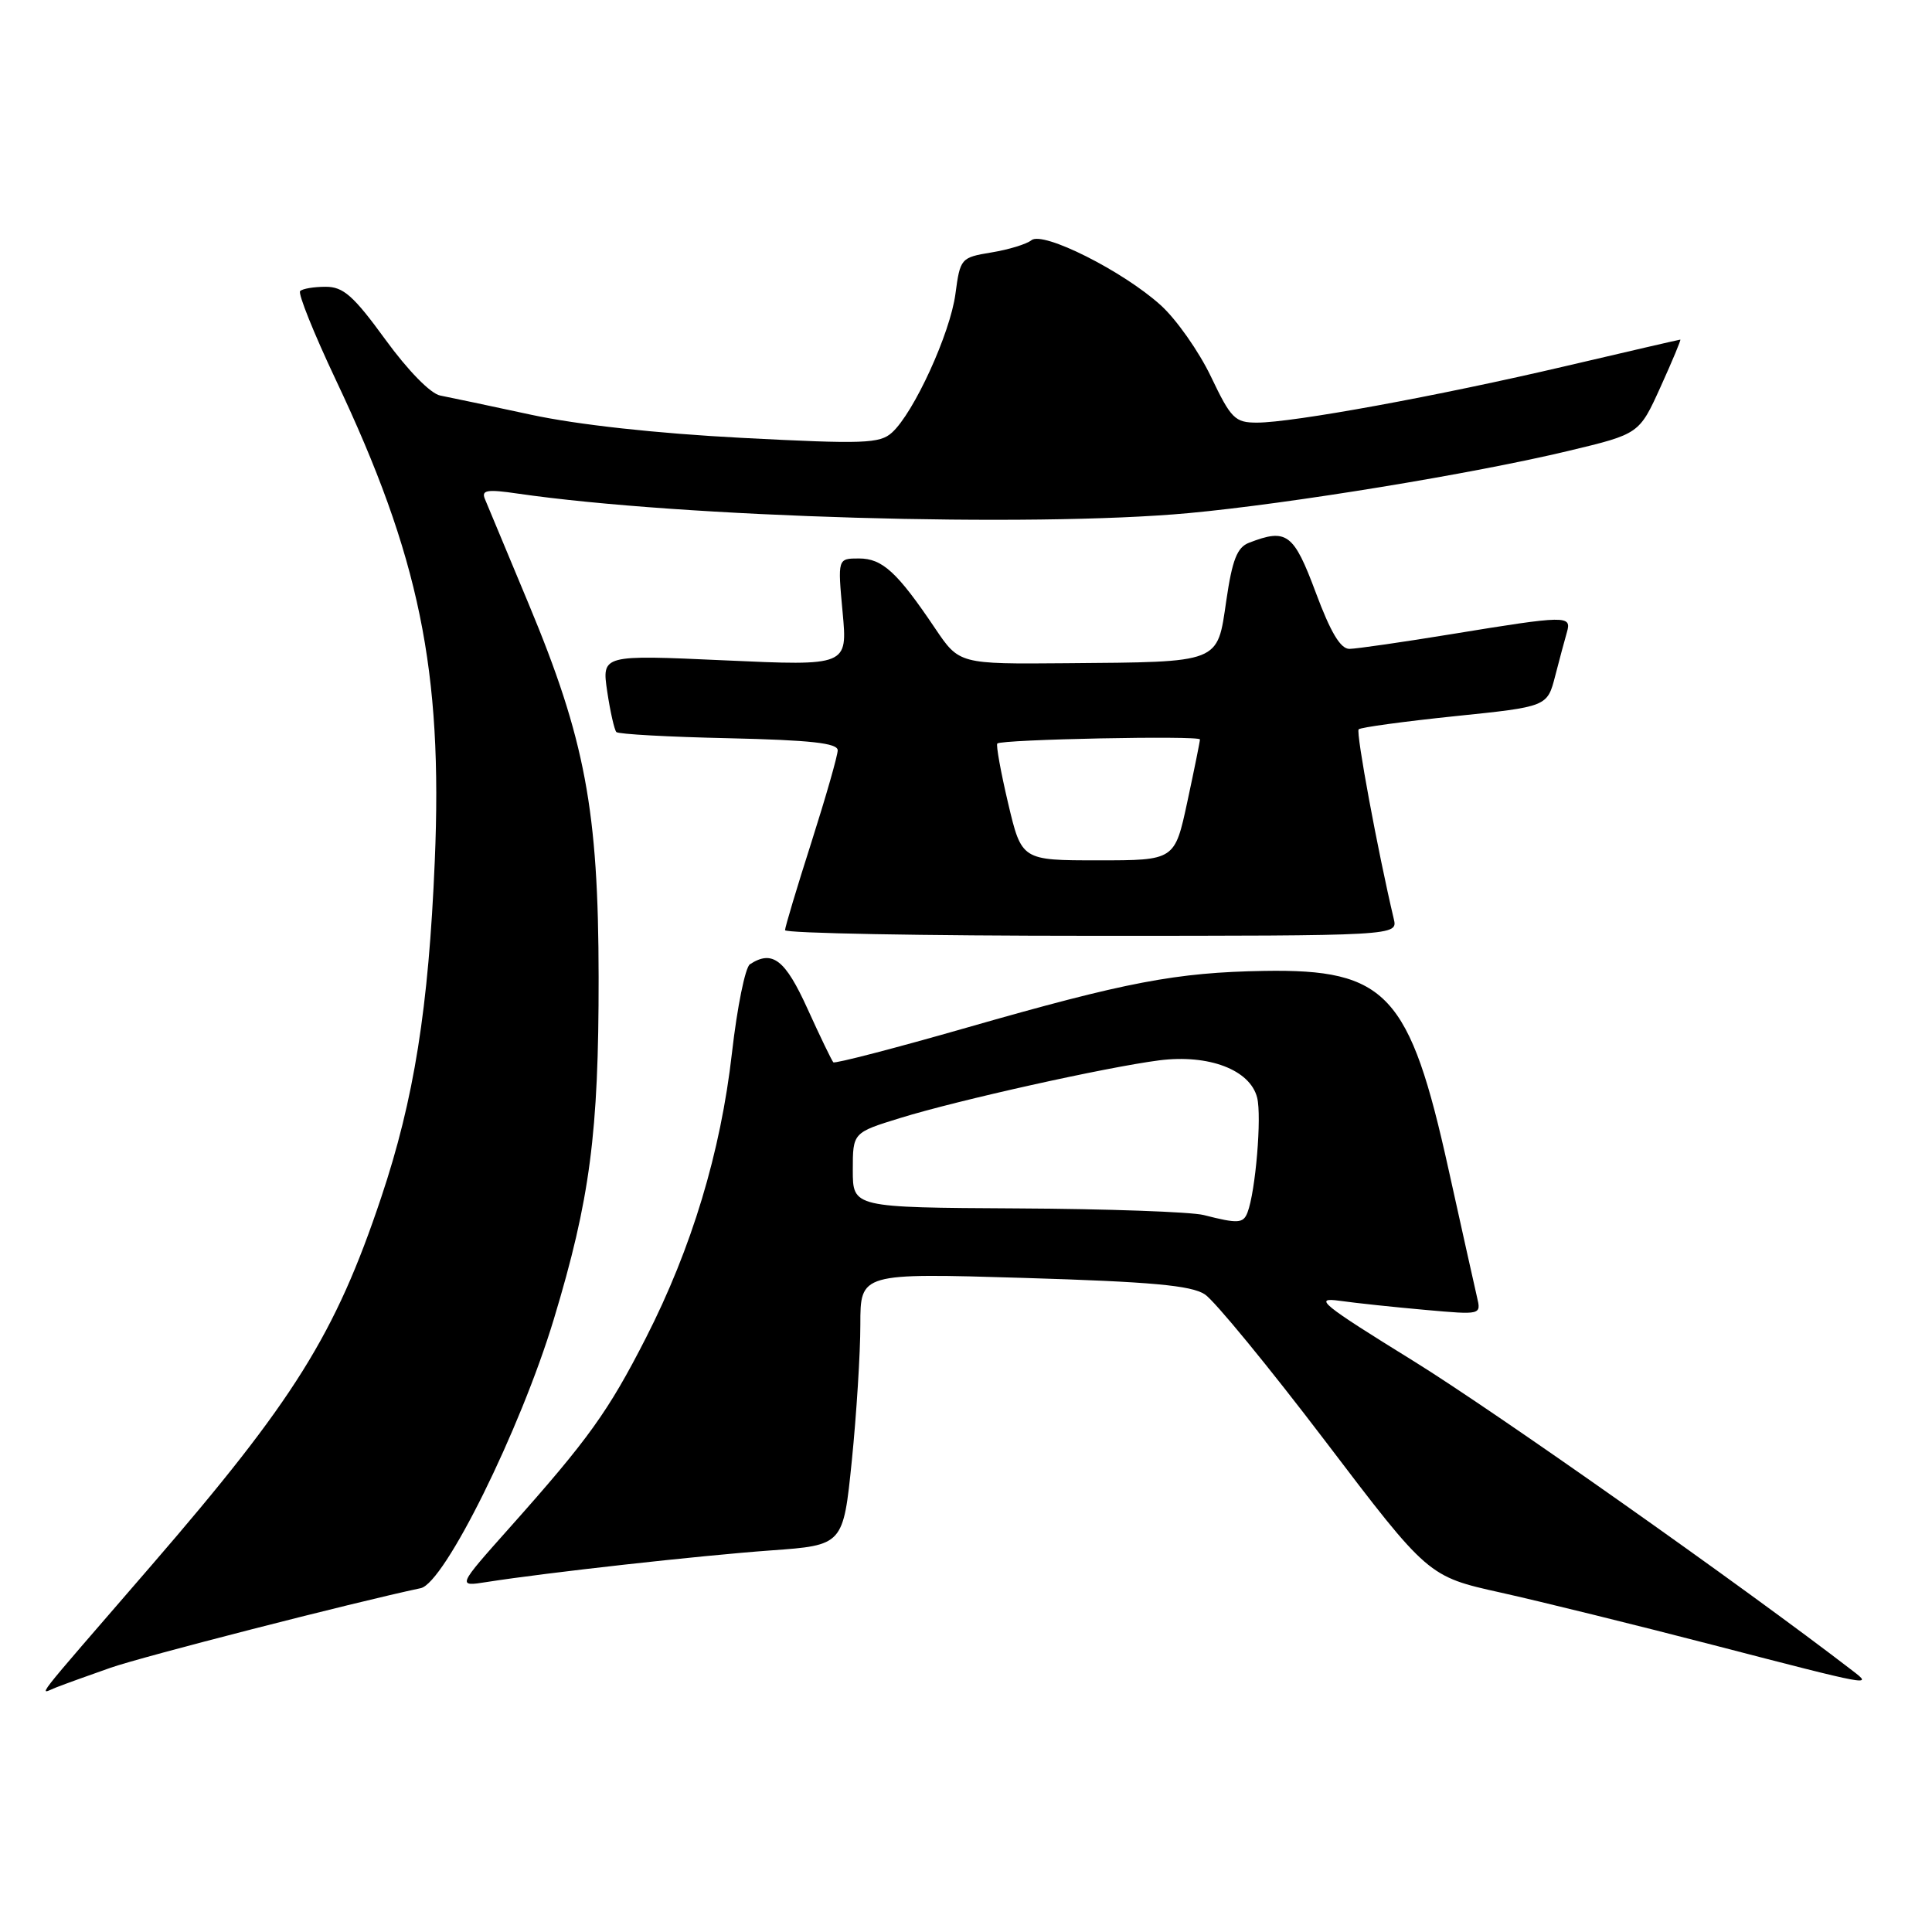 <?xml version="1.0" encoding="UTF-8" standalone="no"?>
<!DOCTYPE svg PUBLIC "-//W3C//DTD SVG 1.1//EN" "http://www.w3.org/Graphics/SVG/1.1/DTD/svg11.dtd" >
<svg xmlns="http://www.w3.org/2000/svg" xmlns:xlink="http://www.w3.org/1999/xlink" version="1.1" viewBox="0 0 256 256">
 <g >
 <path fill="currentColor"
d=" M 14.64 220.99 C 18.83 219.52 46.71 212.36 55.75 210.44 C 58.90 209.77 68.94 189.48 73.38 174.81 C 78.18 158.93 79.34 150.13 79.32 129.50 C 79.30 107.36 77.53 97.96 70.04 80.00 C 67.17 73.12 64.56 66.87 64.24 66.09 C 63.77 64.94 64.56 64.81 68.58 65.40 C 90.37 68.56 136.63 69.91 157.50 67.99 C 170.89 66.75 195.17 62.78 207.85 59.74 C 217.21 57.50 217.21 57.50 220.04 51.25 C 221.60 47.81 222.77 45.00 222.65 45.00 C 222.53 45.00 215.69 46.58 207.46 48.51 C 190.53 52.48 171.30 56.00 166.55 56.00 C 163.64 56.00 163.12 55.48 160.46 49.91 C 158.86 46.56 155.86 42.30 153.80 40.44 C 148.79 35.91 138.20 30.59 136.67 31.83 C 136.03 32.35 133.64 33.08 131.37 33.45 C 127.32 34.12 127.23 34.23 126.60 38.94 C 125.91 44.17 121.09 54.70 118.19 57.32 C 116.58 58.78 114.47 58.86 98.29 58.02 C 86.97 57.43 76.51 56.28 70.35 54.95 C 64.93 53.78 59.52 52.64 58.33 52.41 C 57.06 52.17 54.06 49.11 51.07 45.00 C 46.84 39.19 45.50 38.00 43.16 38.00 C 41.60 38.00 40.08 38.25 39.77 38.57 C 39.46 38.88 41.58 44.16 44.49 50.32 C 55.58 73.74 58.68 88.81 57.61 114.10 C 56.79 133.59 54.87 145.65 50.51 158.67 C 44.44 176.81 38.98 185.55 20.00 207.50 C 3.64 226.42 5.16 224.47 7.50 223.57 C 8.60 223.14 11.81 221.98 14.64 220.99 Z  M 245.50 221.40 C 230.97 210.21 198.14 187.06 187.34 180.37 C 175.08 172.79 173.96 171.87 177.50 172.36 C 179.70 172.67 184.82 173.21 188.89 173.57 C 196.27 174.23 196.27 174.23 195.71 171.87 C 195.41 170.56 193.71 162.97 191.95 155.00 C 186.80 131.68 183.74 128.38 167.50 128.65 C 155.85 128.85 149.27 130.10 128.16 136.15 C 118.61 138.89 110.63 140.96 110.42 140.76 C 110.22 140.55 108.68 137.37 107.01 133.69 C 104.04 127.14 102.35 125.83 99.37 127.77 C 98.75 128.17 97.68 133.45 96.99 139.50 C 95.49 152.70 91.66 165.38 85.57 177.31 C 80.61 187.02 77.97 190.71 67.58 202.37 C 60.56 210.25 60.56 210.25 64.53 209.62 C 72.44 208.38 92.72 206.12 102.12 205.44 C 111.73 204.75 111.73 204.75 112.87 193.56 C 113.49 187.41 114.00 179.30 114.00 175.53 C 114.00 168.68 114.00 168.68 135.66 169.33 C 152.53 169.84 157.84 170.32 159.65 171.51 C 160.92 172.34 168.11 181.10 175.61 190.96 C 189.24 208.89 189.24 208.89 198.87 211.03 C 204.17 212.21 216.82 215.33 227.00 217.97 C 248.16 223.46 248.18 223.46 245.50 221.40 Z  M 184.68 121.75 C 182.57 112.83 179.64 97.03 180.03 96.64 C 180.29 96.38 186.02 95.60 192.76 94.90 C 205.02 93.64 205.02 93.64 206.07 89.57 C 206.65 87.33 207.35 84.71 207.63 83.75 C 208.27 81.53 207.54 81.54 192.50 84.00 C 185.90 85.08 179.74 85.97 178.81 85.98 C 177.62 85.99 176.31 83.79 174.34 78.50 C 171.42 70.67 170.50 69.98 165.50 71.92 C 163.93 72.52 163.28 74.17 162.49 79.59 C 161.27 87.94 161.87 87.71 141.30 87.88 C 127.10 88.00 127.10 88.00 123.90 83.25 C 118.89 75.81 116.92 74.00 113.82 74.00 C 110.99 74.00 110.99 74.00 111.65 81.12 C 112.31 88.24 112.31 88.24 96.02 87.50 C 79.74 86.76 79.74 86.76 80.46 91.63 C 80.86 94.31 81.41 96.72 81.67 97.00 C 81.94 97.28 88.65 97.65 96.58 97.82 C 107.40 98.07 111.00 98.46 111.00 99.42 C 111.00 100.11 109.43 105.59 107.52 111.59 C 105.60 117.59 104.03 122.84 104.02 123.25 C 104.01 123.66 122.27 124.00 144.61 124.00 C 185.22 124.00 185.22 124.00 184.68 121.75 Z  M 159.50 161.00 C 157.85 160.58 146.71 160.18 134.75 160.12 C 113.00 160.00 113.00 160.00 113.00 155.04 C 113.00 150.08 113.00 150.08 119.29 148.14 C 126.95 145.77 146.61 141.40 153.61 140.50 C 160.17 139.67 165.65 141.75 166.58 145.45 C 167.20 147.94 166.37 157.88 165.30 160.66 C 164.74 162.12 164.04 162.16 159.50 161.00 Z  M 133.58 106.43 C 132.60 102.27 131.96 98.71 132.15 98.52 C 132.70 97.97 159.00 97.44 159.00 97.98 C 159.00 98.24 158.25 101.95 157.33 106.23 C 155.66 114.00 155.66 114.00 145.51 114.00 C 135.37 114.00 135.37 114.00 133.58 106.43 Z "/>
</g>
</svg>